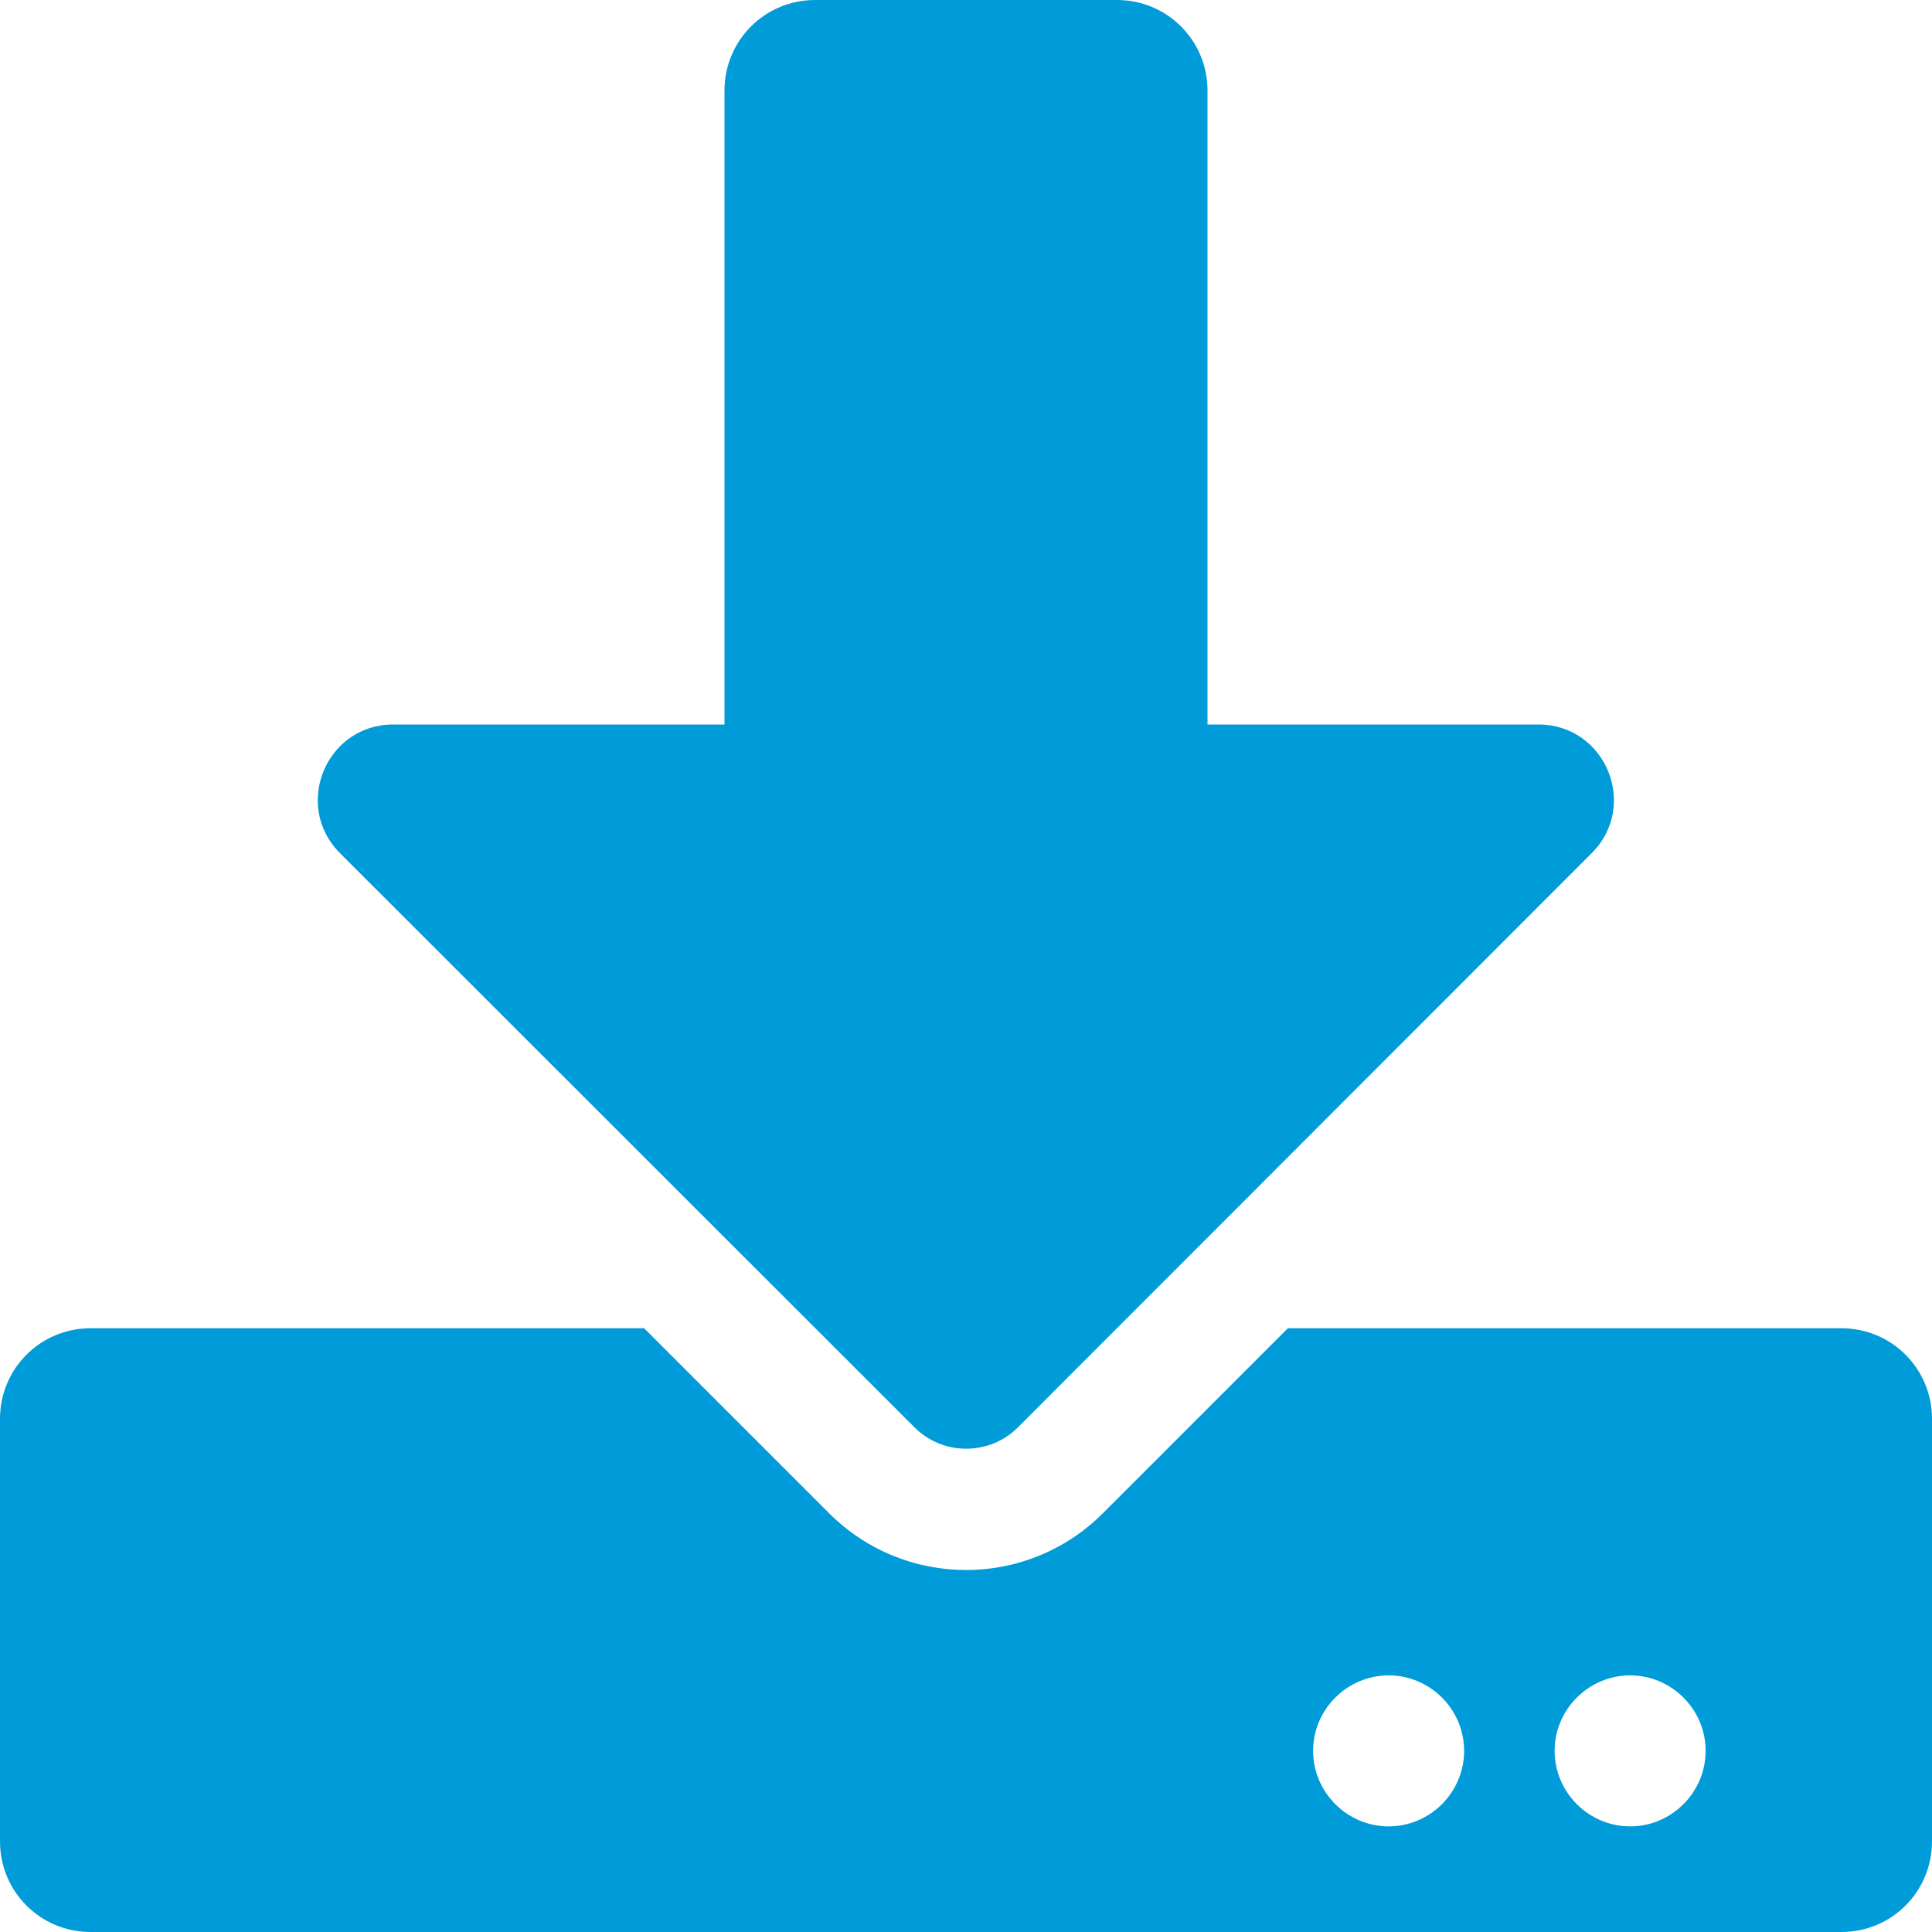 <svg width="18" height="18" viewBox="0 0 18 18" fill="none" xmlns="http://www.w3.org/2000/svg">
<path d="M7.594 0H10.406C10.874 0 11.25 0.376 11.25 0.844V6.75H14.333C14.959 6.75 15.272 7.506 14.829 7.949L9.482 13.3C9.218 13.563 8.786 13.563 8.522 13.3L3.168 7.949C2.725 7.506 3.038 6.75 3.663 6.75H6.75V0.844C6.75 0.376 7.126 0 7.594 0ZM18 13.219V17.156C18 17.624 17.624 18 17.156 18H0.844C0.376 18 0 17.624 0 17.156V13.219C0 12.751 0.376 12.375 0.844 12.375H6.001L7.724 14.098C8.43 14.804 9.57 14.804 10.276 14.098L11.999 12.375H17.156C17.624 12.375 18 12.751 18 13.219ZM13.641 16.312C13.641 15.926 13.324 15.609 12.938 15.609C12.551 15.609 12.234 15.926 12.234 16.312C12.234 16.699 12.551 17.016 12.938 17.016C13.324 17.016 13.641 16.699 13.641 16.312ZM15.891 16.312C15.891 15.926 15.574 15.609 15.188 15.609C14.801 15.609 14.484 15.926 14.484 16.312C14.484 16.699 14.801 17.016 15.188 17.016C15.574 17.016 15.891 16.699 15.891 16.312Z" fill="#009BD9"/>
</svg>

